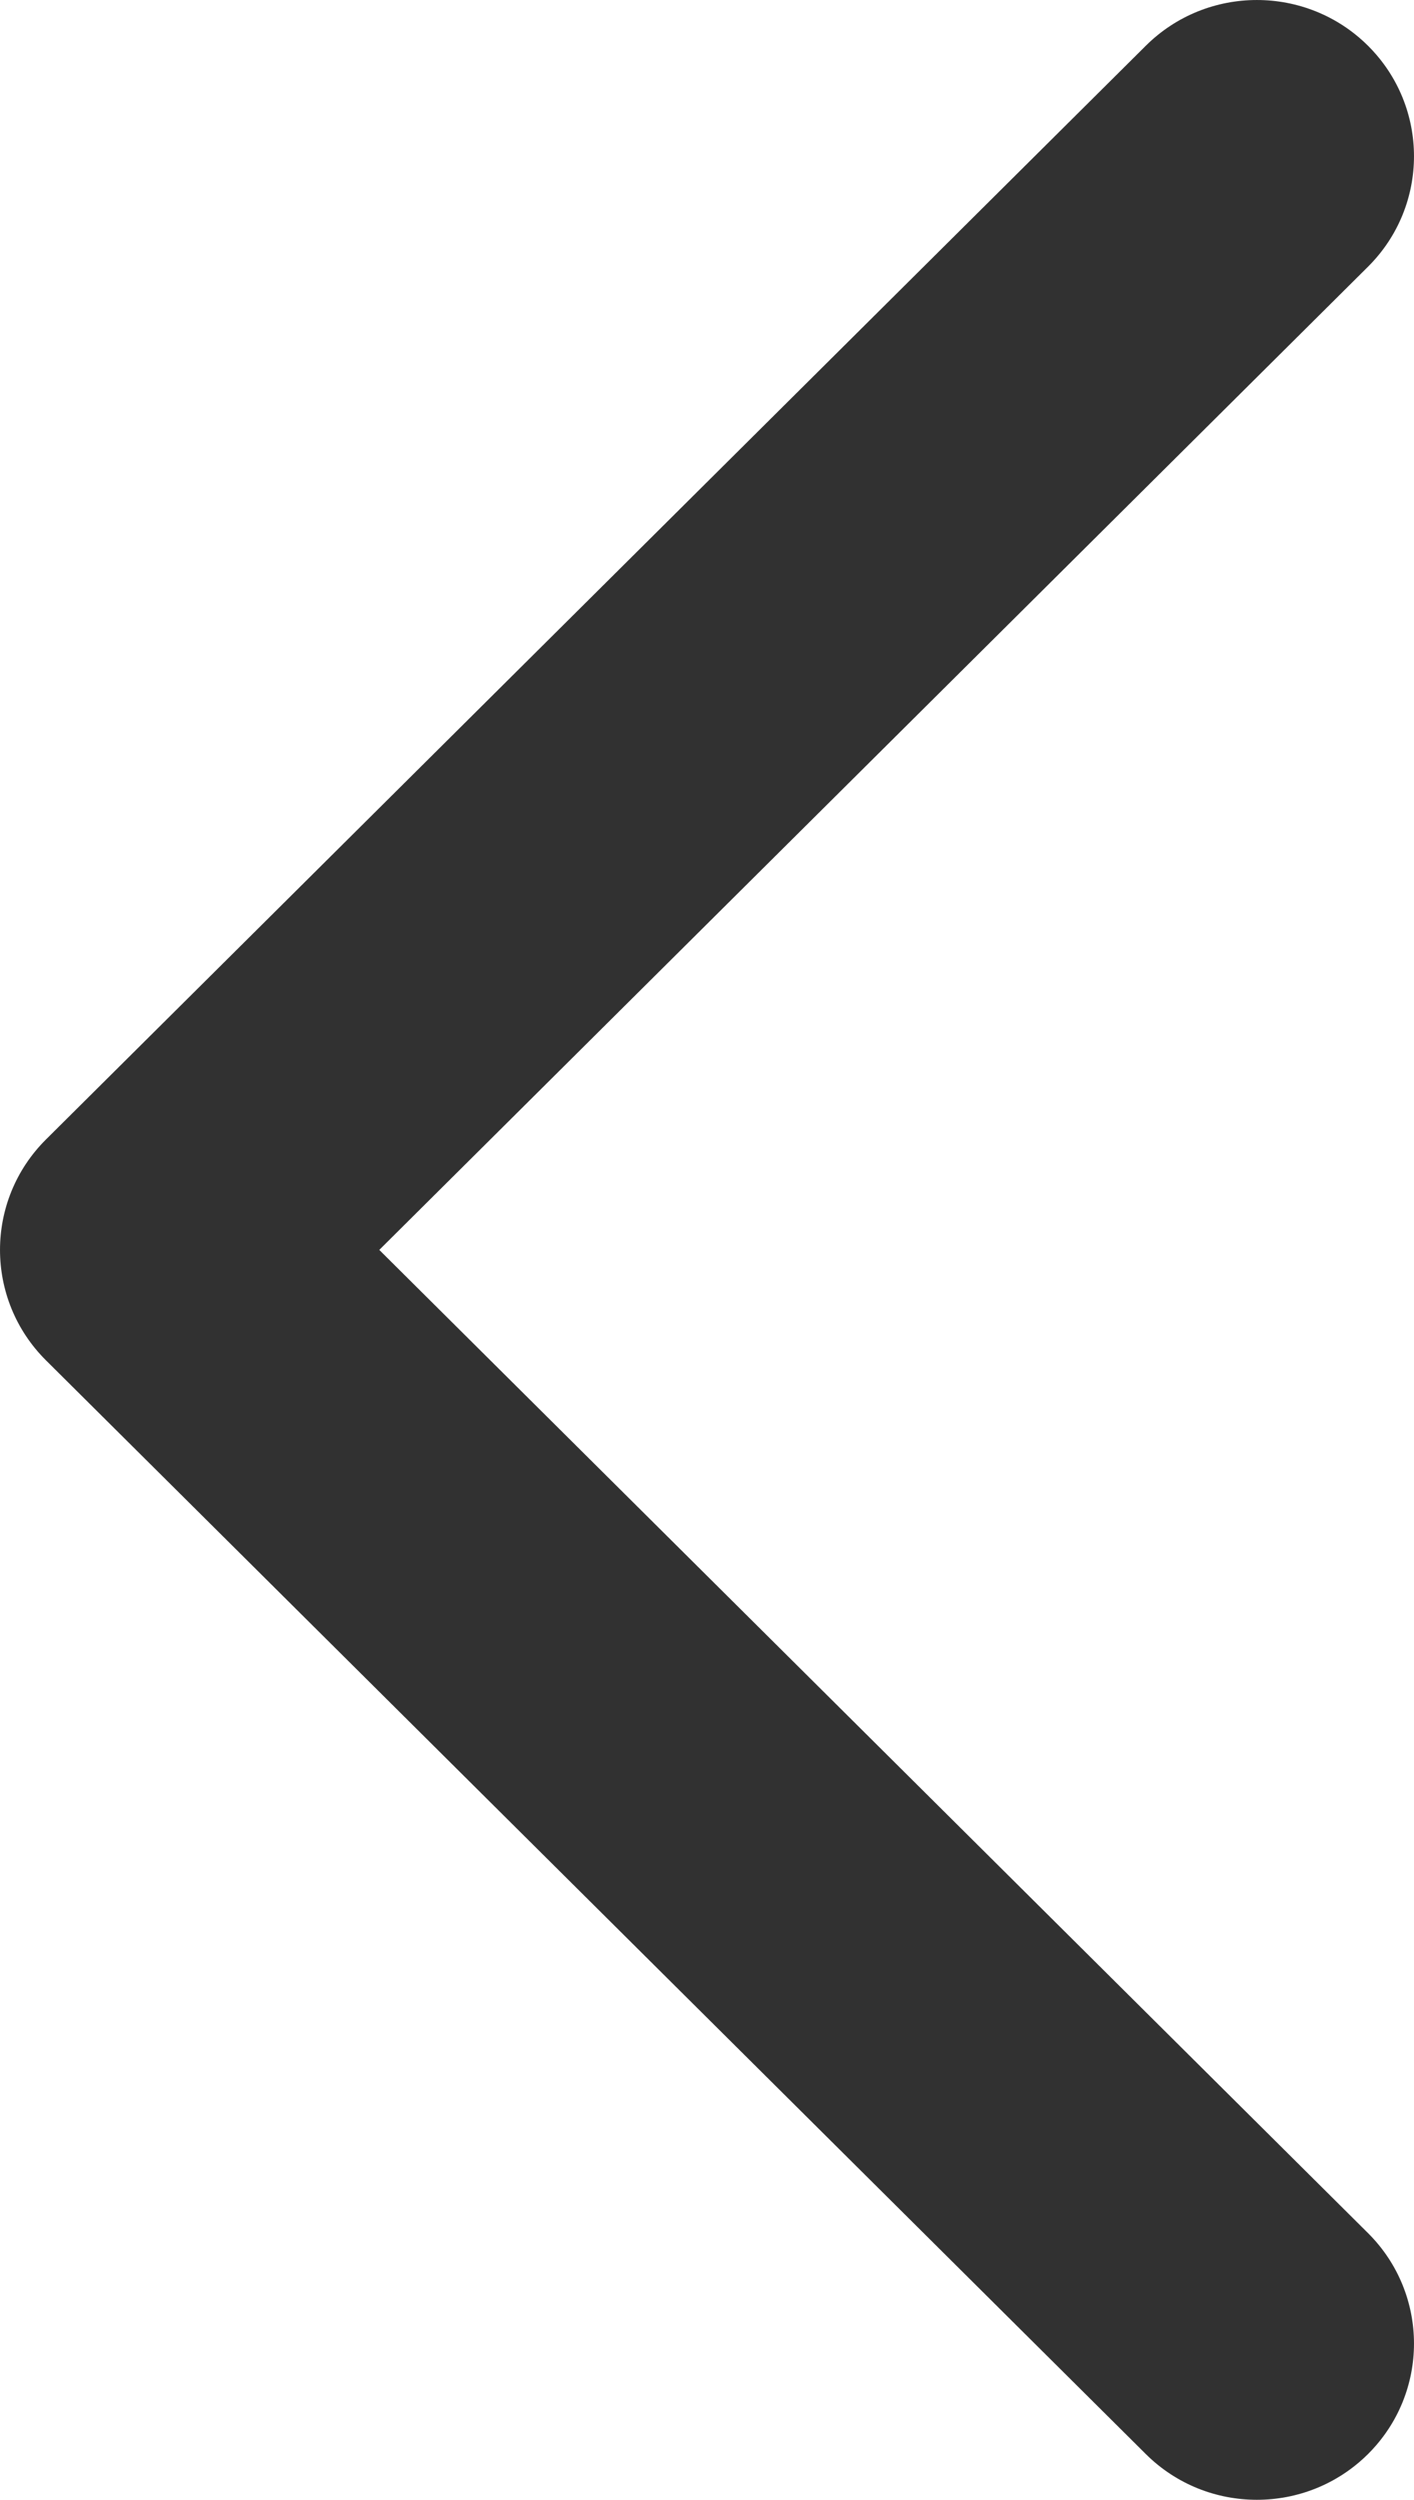 <svg width="30" height="53" viewBox="0 0 30 53" fill="none" xmlns="http://www.w3.org/2000/svg">
<path fill-rule="evenodd" clip-rule="evenodd" d="M29.024 52.03C27.722 53.323 25.611 53.323 24.31 52.03L0.976 28.842C-0.325 27.549 -0.325 25.451 0.976 24.158L24.31 0.97C25.611 -0.323 27.722 -0.323 29.024 0.97C30.325 2.264 30.325 4.361 29.024 5.655L8.047 26.5L29.024 47.345C30.325 48.639 30.325 50.736 29.024 52.03Z" fill="#313131"/>
</svg>
